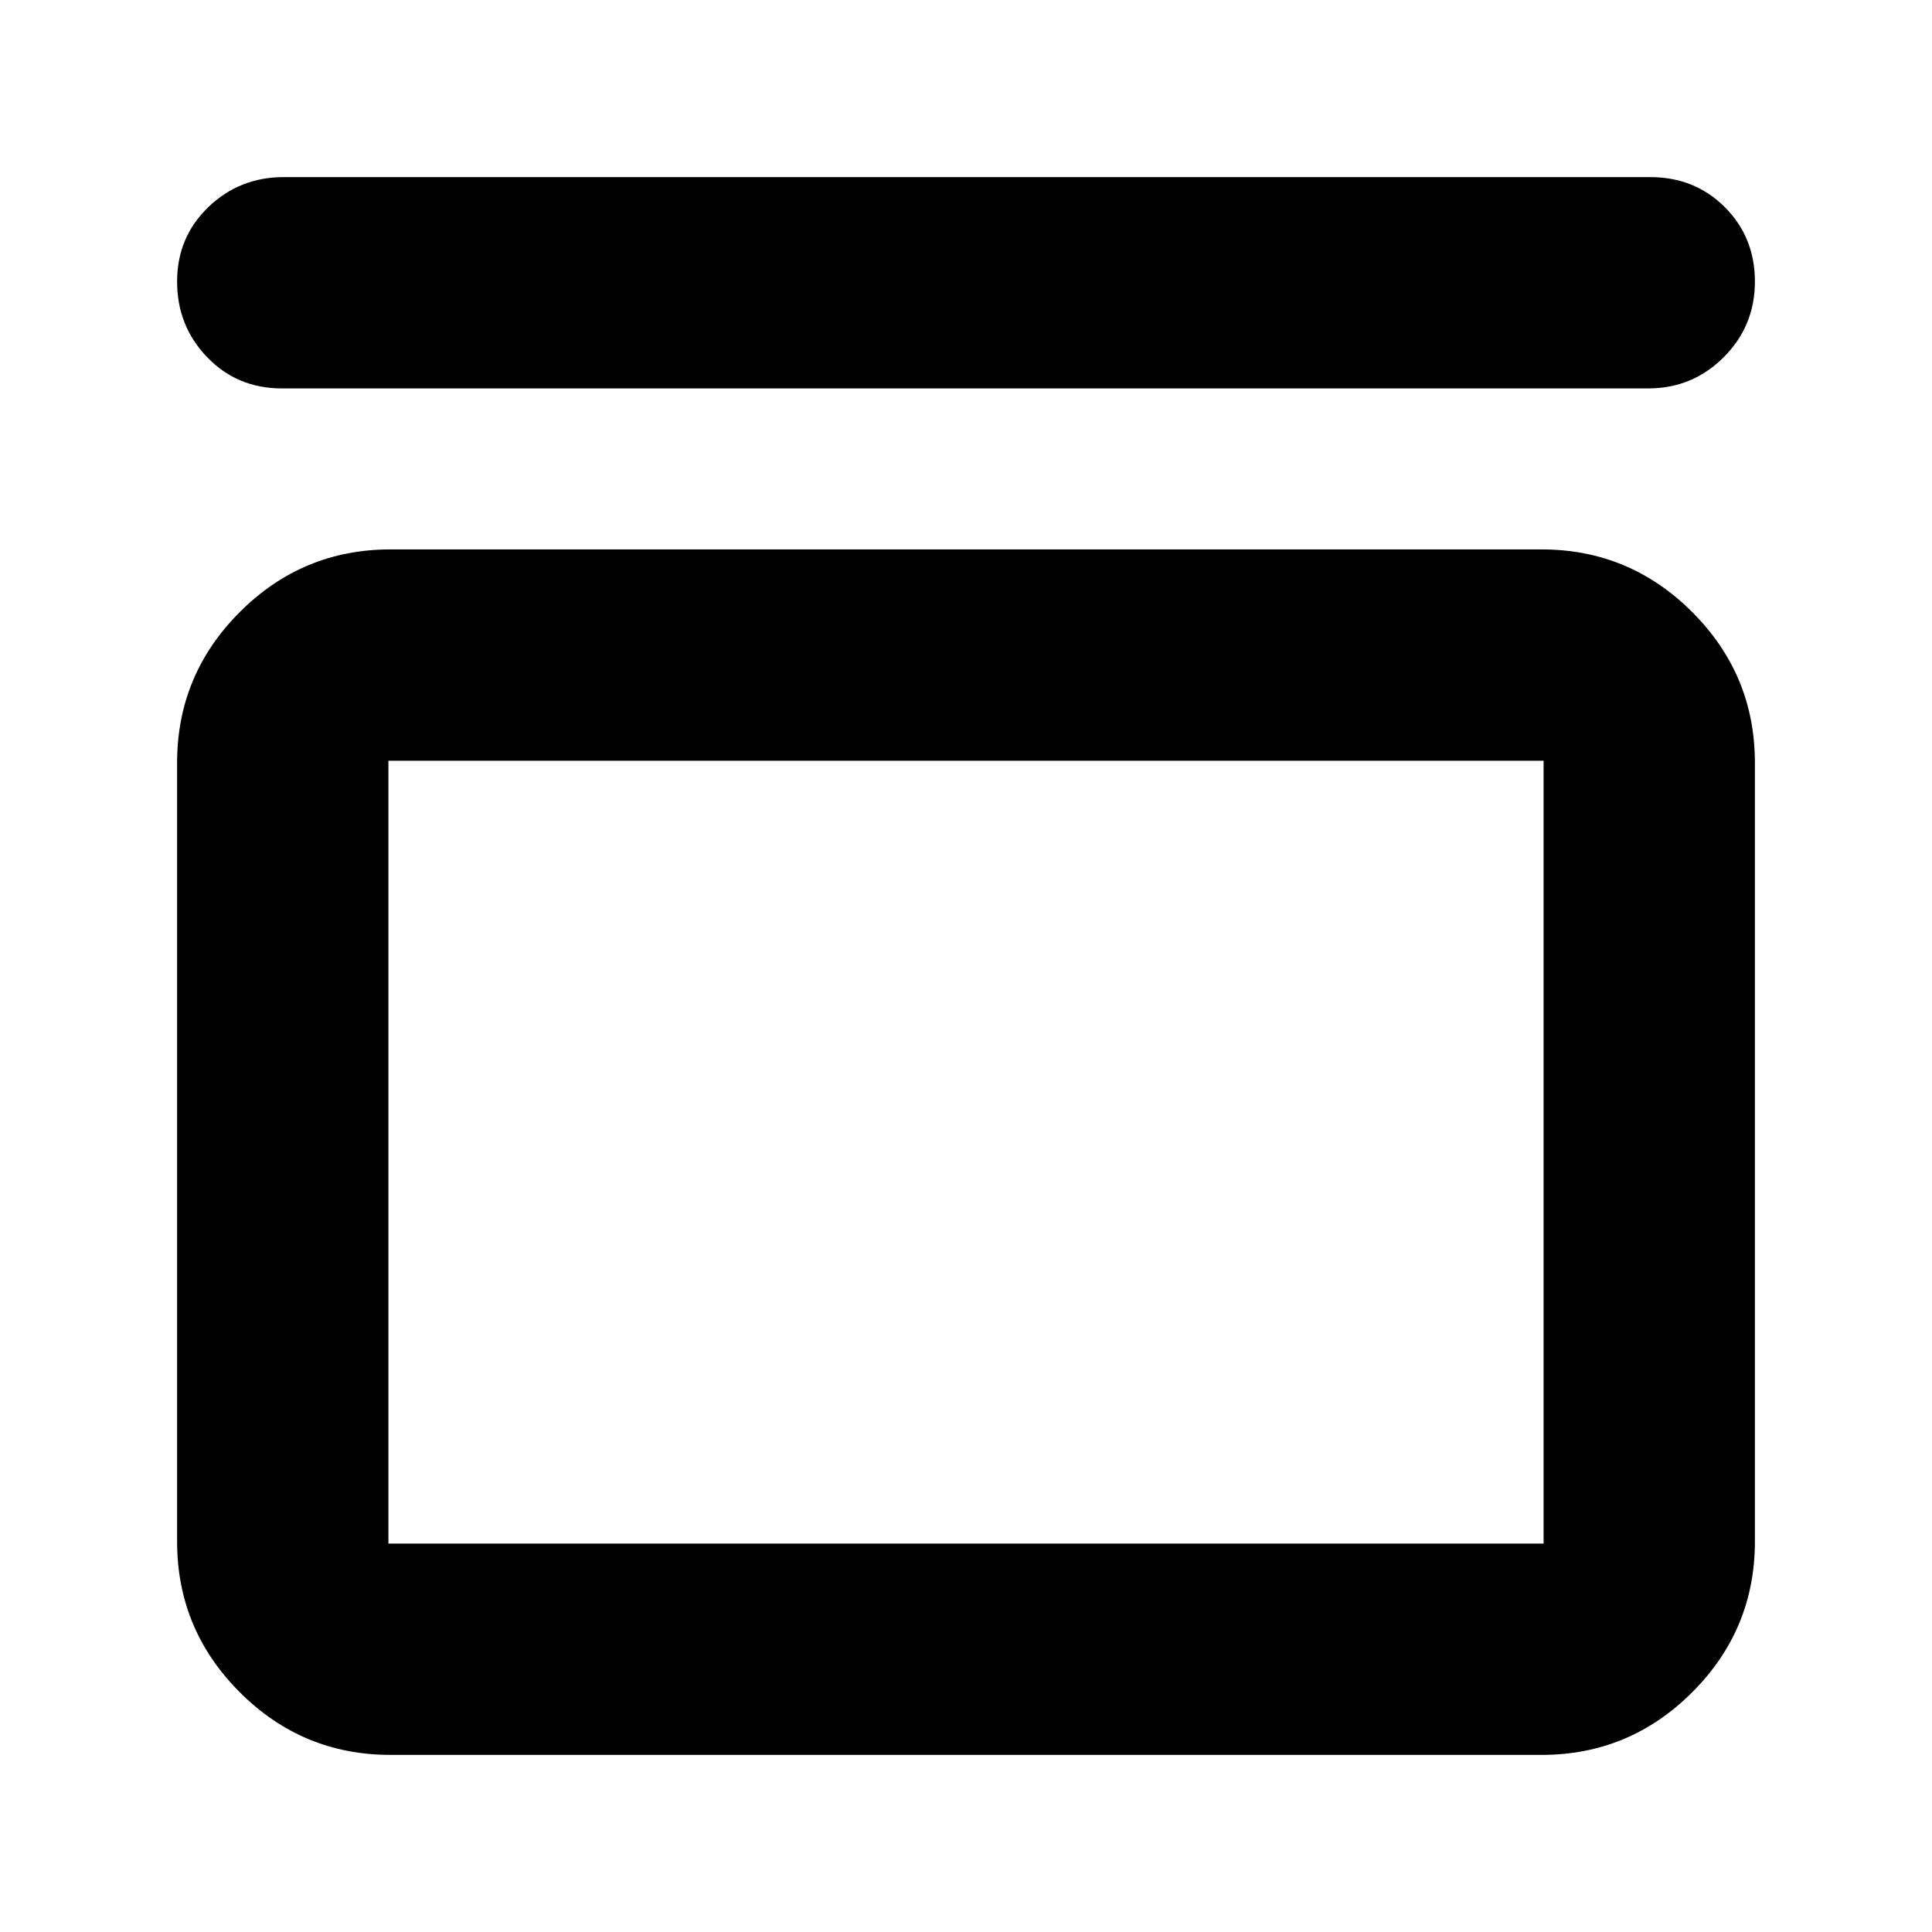<svg xmlns="http://www.w3.org/2000/svg" height="24" viewBox="0 -960 960 960" width="24"><path d="M140-767q-22.1 0-37.05-15.5Q88-798 88-820.07t15.5-37Q119-872 141-872h679q22.1 0 37.05 14.93 14.95 14.93 14.95 37t-15.5 37.57Q841-767 819-767H140Zm626 80q43.72 0 74.86 31.14T872-581v387q0 43.73-31.14 74.86Q809.72-88 766-88H194q-43.73 0-74.86-31.14Q88-150.27 88-194v-387q0-43.72 31.14-74.86Q150.27-687 194-687h572Zm1 105H193v389h574v-389Zm-574 0v389-389Z"/></svg>